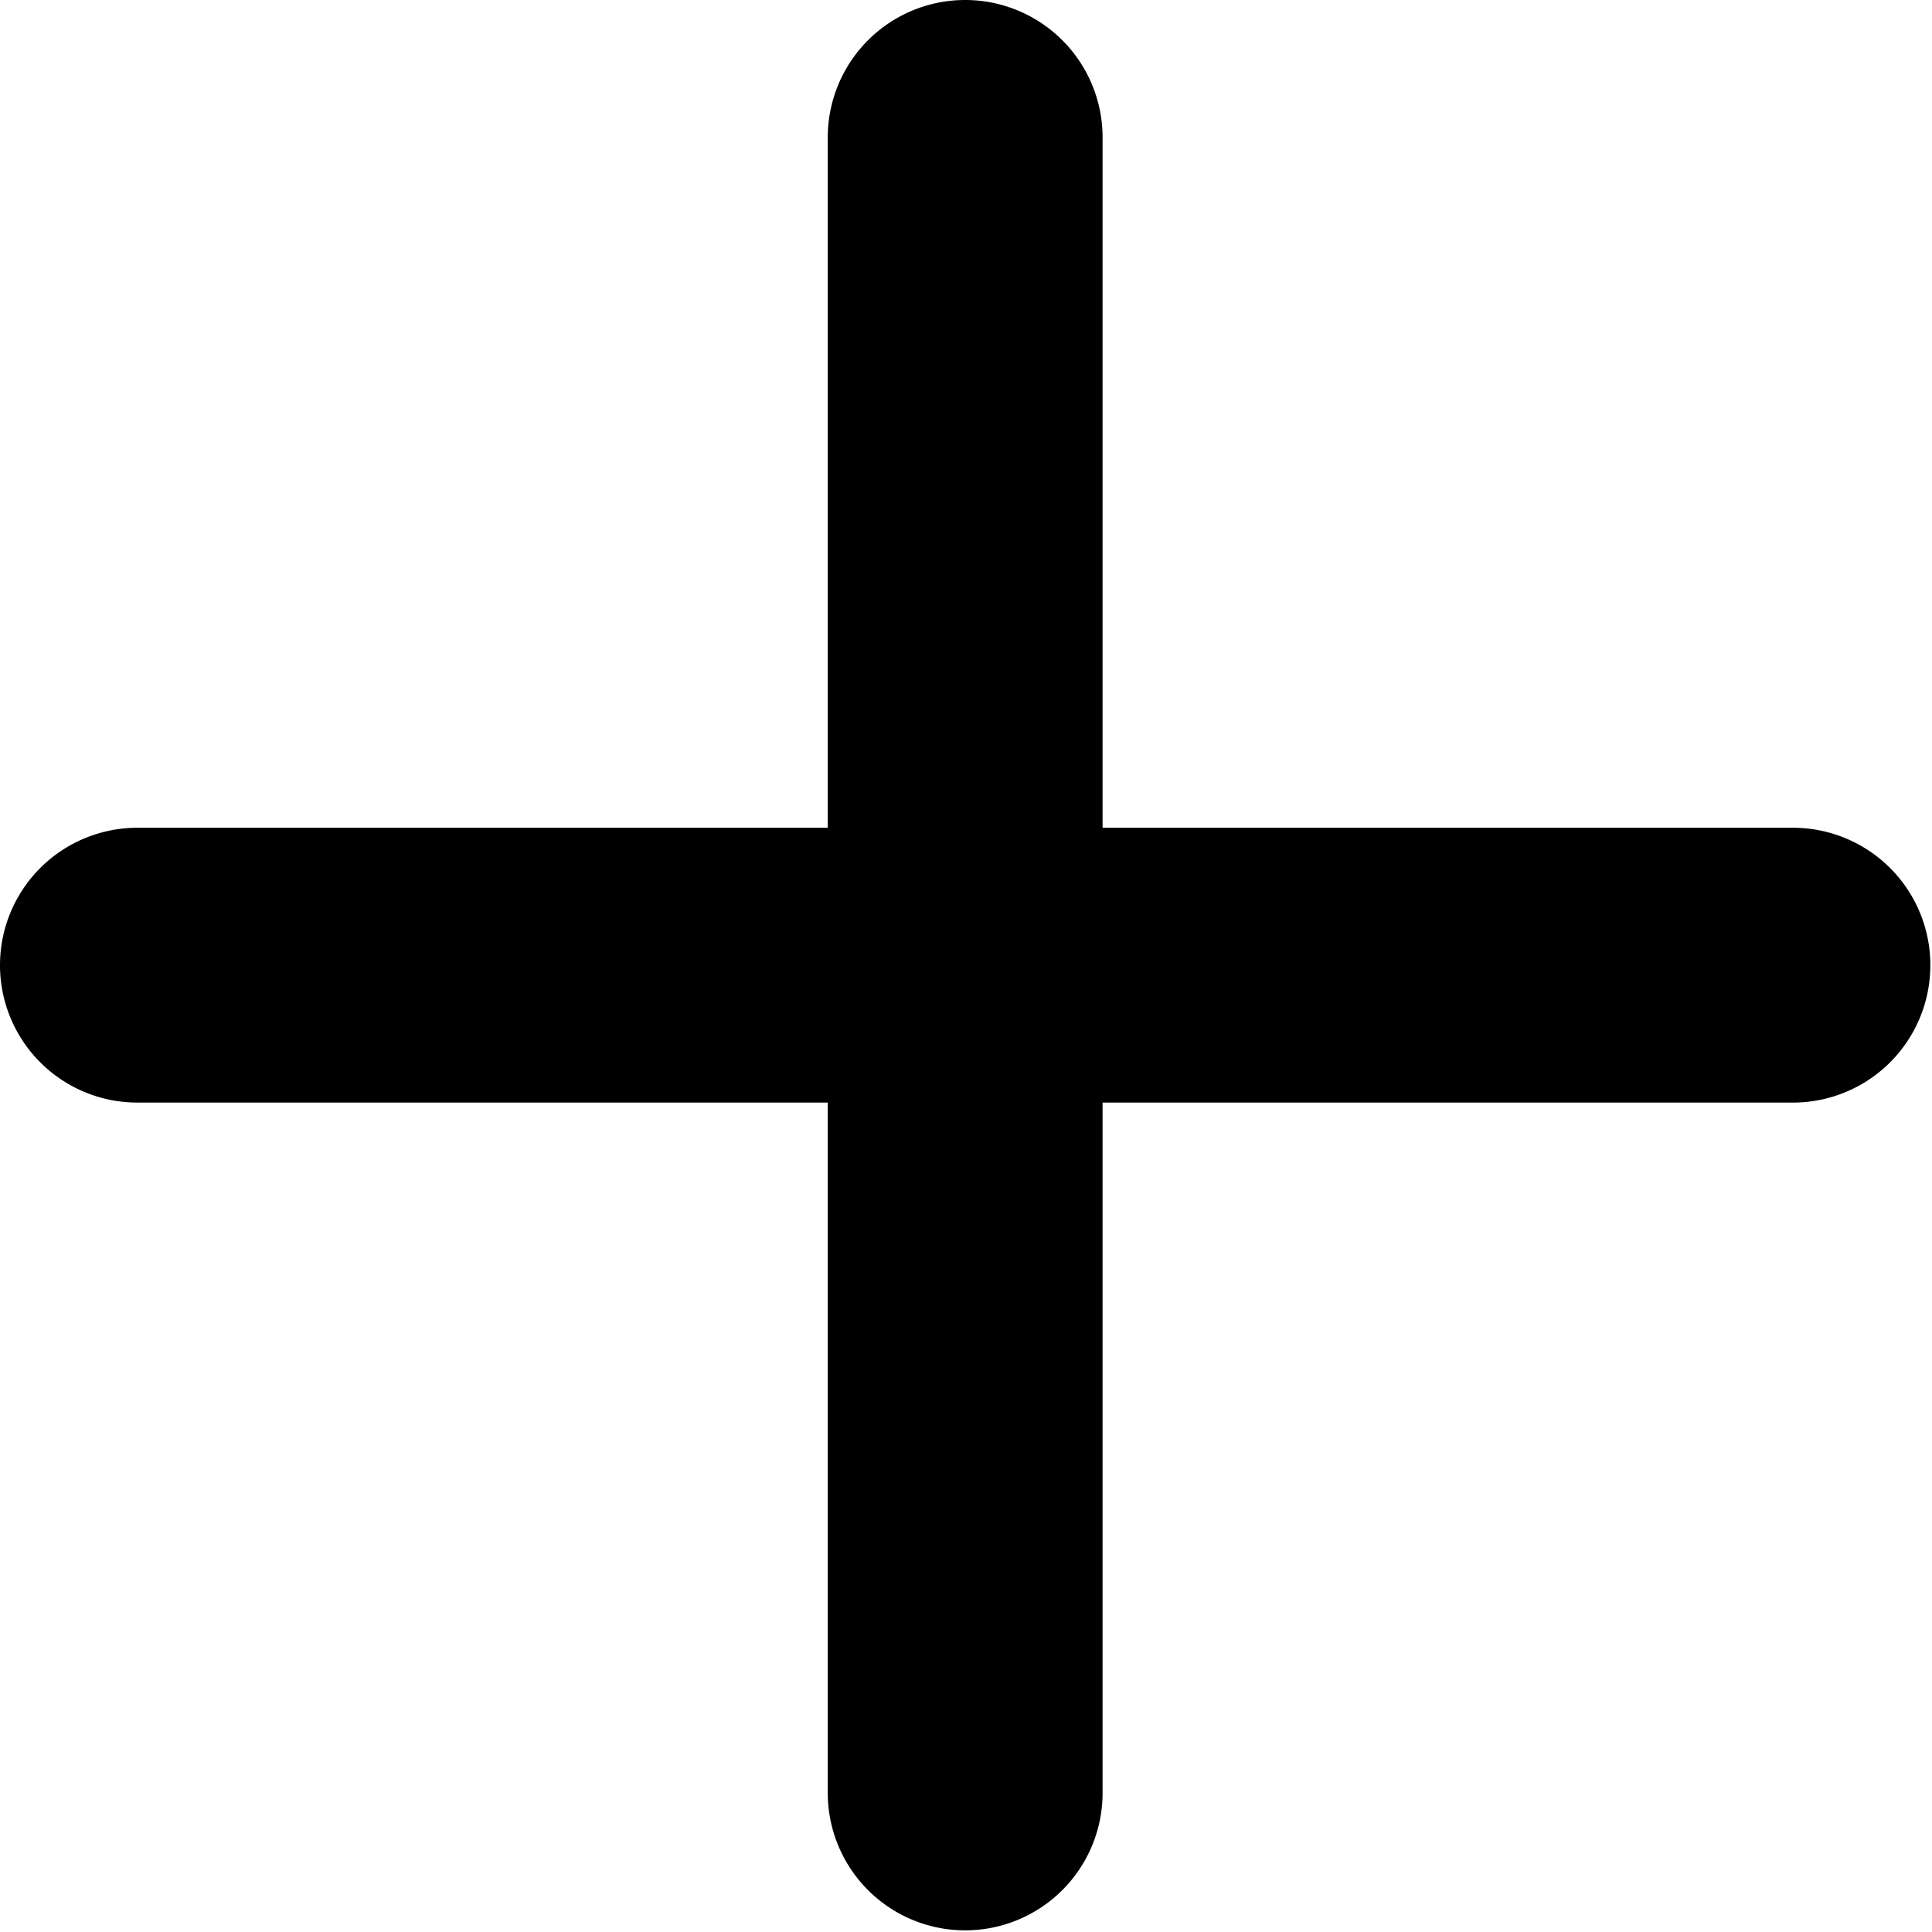 <svg viewBox="0 0 11.67 11.67"><title>plus</title><path d="M11,6.83H6.83V11a.83.83,0,0,1-1.66,0V6.83H1A.83.83,0,0,1,1,5.17H5.17V1A.83.83,0,0,1,6.83,1V5.17H11a.83.83,0,0,1,0,1.66Z" transform="translate(-0.17 -0.17)" fill-rule="evenodd"/></svg>
